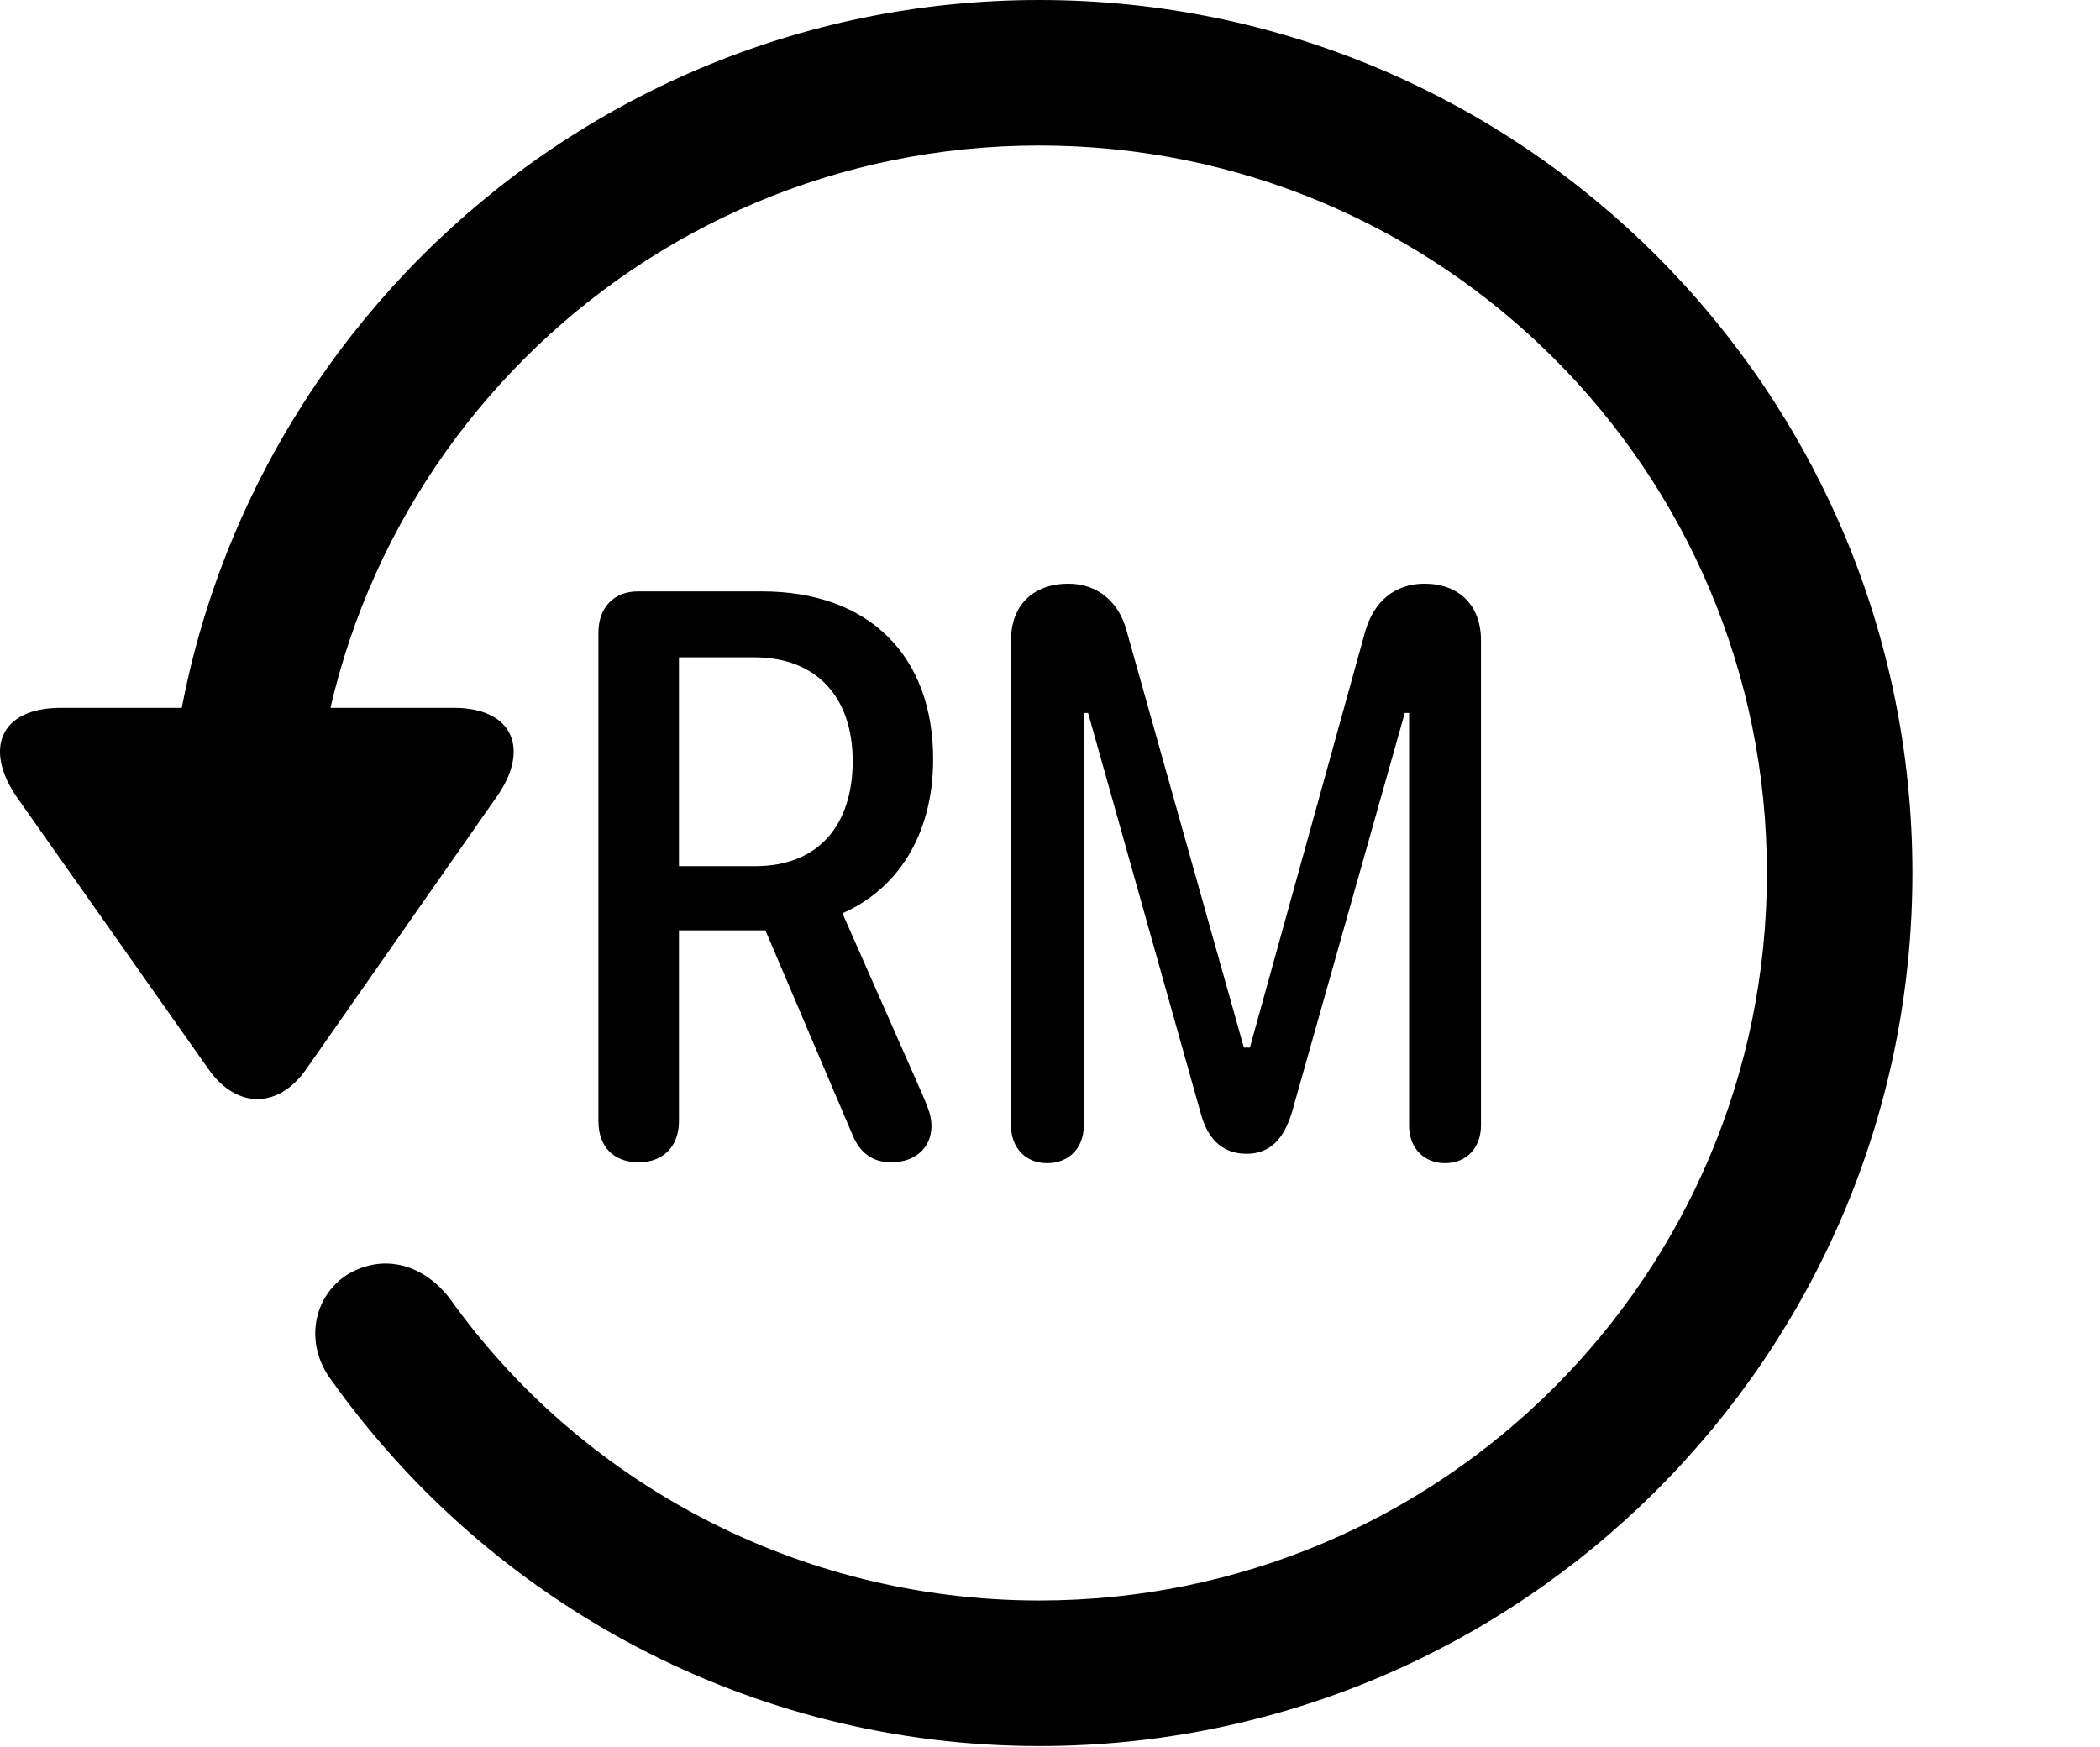 <svg version="1.1" xmlns="http://www.w3.org/2000/svg" xmlns:xlink="http://www.w3.org/1999/xlink" viewBox="0 0 33.541 27.904">
 <g>
  
  <path d="M16.599 27.891C24.297 27.891 30.545 21.643 30.545 13.945C30.545 6.248 24.297 0 16.599 0C8.902 0 2.654 6.248 2.654 13.945L4.978 13.945C4.978 7.52 10.174 2.324 16.599 2.324C23.025 2.324 28.221 7.52 28.221 13.945C28.221 20.371 23.025 25.566 16.599 25.566C12.717 25.566 9.258 23.652 7.193 20.754C6.769 20.193 6.127 20.016 5.553 20.357C5.006 20.699 4.842 21.465 5.307 22.066C7.836 25.607 11.978 27.891 16.599 27.891ZM0.973 11.307C-0.012 11.307-0.258 11.977 0.275 12.742L3.338 17.09C3.789 17.719 4.445 17.705 4.883 17.09L7.932 12.729C8.465 11.977 8.205 11.307 7.248 11.307Z" style="fill:hsl(0 0 0/0.85)"></path>
  <path d="M10.201 18.566C10.598 18.566 10.844 18.307 10.844 17.91L10.844 14.861L12.225 14.861L13.605 18.102C13.728 18.416 13.934 18.566 14.234 18.566C14.644 18.566 14.877 18.307 14.877 17.992C14.877 17.828 14.836 17.732 14.74 17.5L13.455 14.588C14.303 14.219 14.904 13.371 14.904 12.127C14.904 10.473 13.879 9.447 12.17 9.447L10.187 9.447C9.805 9.447 9.558 9.707 9.558 10.104L9.558 17.91C9.558 18.307 9.791 18.566 10.201 18.566ZM10.844 13.836L10.844 10.5L12.047 10.5C13.059 10.5 13.619 11.156 13.619 12.154C13.619 13.166 13.086 13.836 12.06 13.836ZM16.723 18.58C17.078 18.58 17.31 18.334 17.31 17.979L17.31 11.389L17.379 11.389L19.183 17.801C19.279 18.143 19.484 18.43 19.908 18.43C20.305 18.43 20.51 18.17 20.633 17.773L22.437 11.389L22.506 11.389L22.506 17.979C22.506 18.334 22.738 18.58 23.08 18.58C23.422 18.58 23.654 18.334 23.654 17.979L23.654 10.227C23.654 9.666 23.299 9.324 22.752 9.324C22.273 9.324 21.945 9.611 21.808 10.076L19.963 16.734L19.867 16.734L17.994 10.076C17.871 9.611 17.529 9.324 17.064 9.324C16.504 9.324 16.148 9.666 16.148 10.227L16.148 17.979C16.148 18.334 16.381 18.58 16.723 18.58Z" style="fill:hsl(0 0 0/0.85)"></path>
 </g>
</svg>